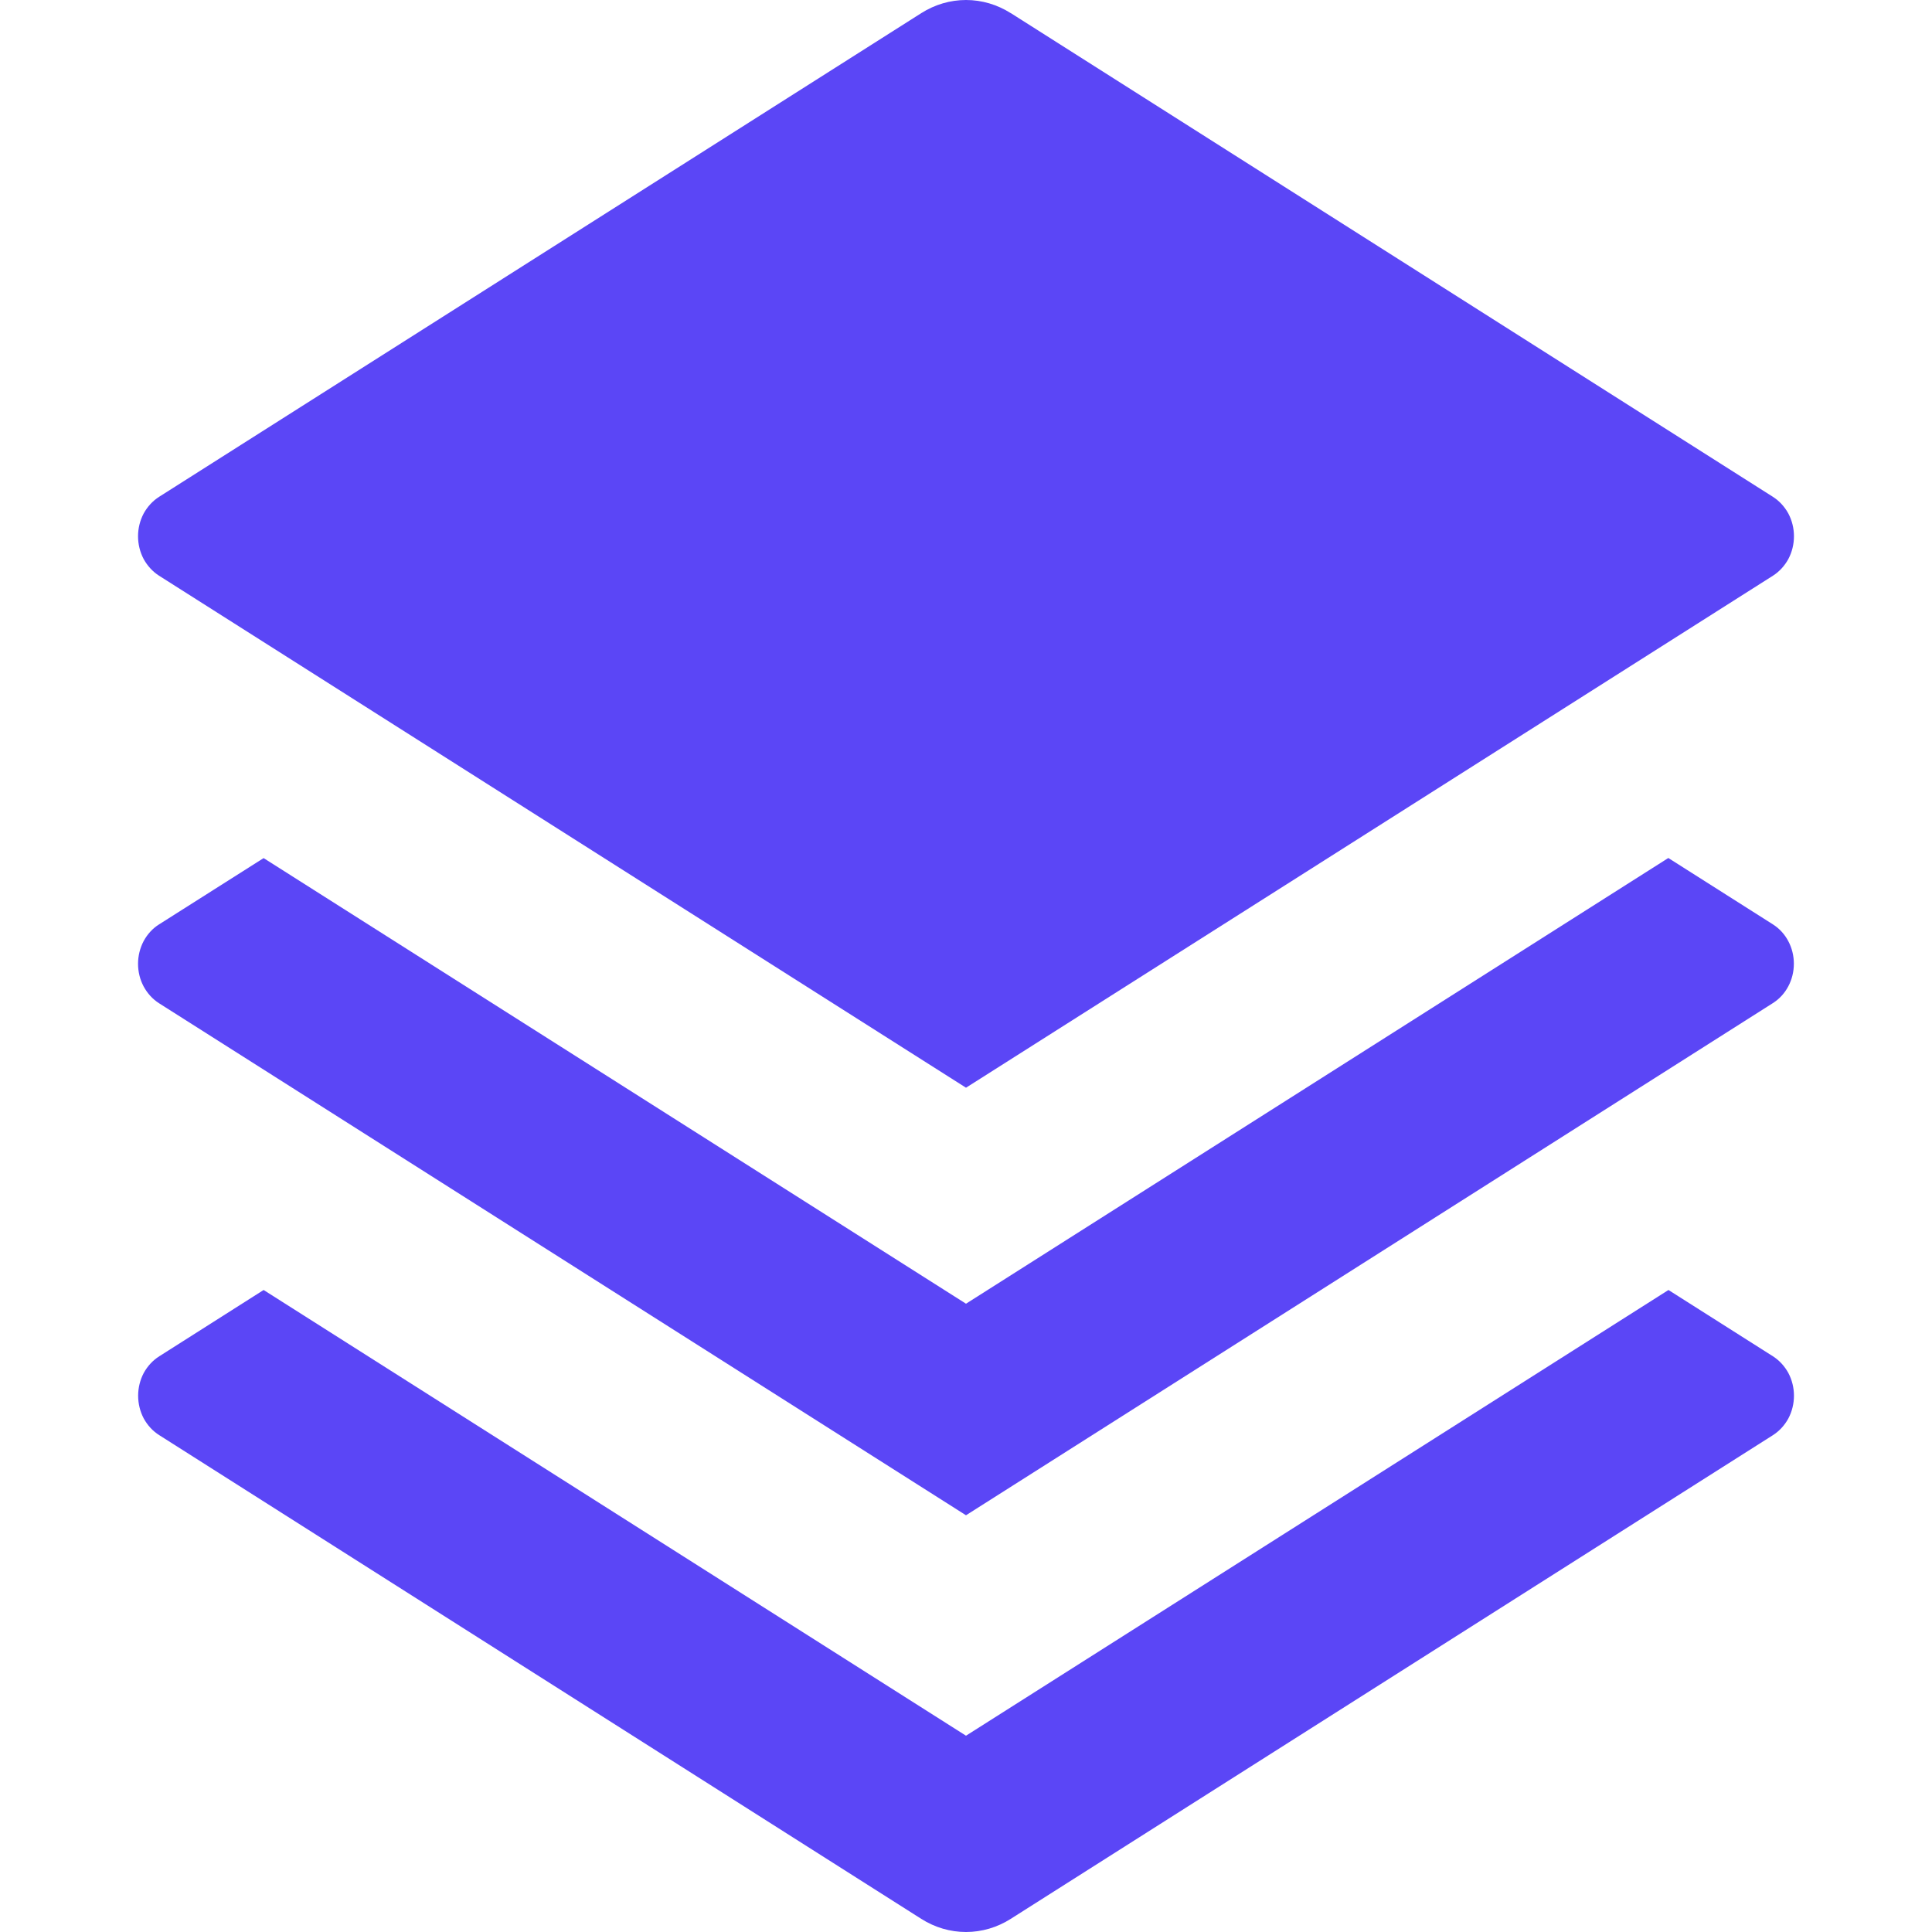 <svg width="20" height="20" viewBox="0 0 20 20" fill="none" xmlns="http://www.w3.org/2000/svg">
    <path d="M17.272 13.354L18.353 14.04C18.419 14.082 18.474 14.142 18.513 14.213C18.551 14.285 18.571 14.366 18.571 14.448C18.571 14.531 18.551 14.612 18.513 14.684C18.474 14.755 18.419 14.815 18.353 14.857L10.463 19.864C10.323 19.953 10.163 20 10 20C9.837 20 9.677 19.953 9.537 19.864L1.649 14.857C1.582 14.815 1.527 14.755 1.488 14.684C1.45 14.612 1.43 14.531 1.43 14.448C1.43 14.366 1.45 14.285 1.488 14.213C1.527 14.142 1.582 14.082 1.649 14.04L2.729 13.354L10 17.968L17.272 13.354ZM17.272 8.883L18.353 9.569C18.419 9.611 18.474 9.67 18.512 9.742C18.55 9.813 18.57 9.894 18.57 9.976C18.57 10.059 18.55 10.14 18.512 10.211C18.474 10.283 18.419 10.342 18.353 10.384L10 15.686L1.647 10.386C1.581 10.344 1.526 10.284 1.487 10.212C1.449 10.141 1.429 10.06 1.429 9.977C1.429 9.895 1.449 9.814 1.487 9.742C1.526 9.67 1.581 9.61 1.647 9.569L2.729 8.883L10 13.496L17.272 8.881V8.883ZM10.461 0.134L18.353 5.143C18.419 5.185 18.474 5.245 18.513 5.316C18.551 5.388 18.571 5.469 18.571 5.551C18.571 5.634 18.551 5.715 18.513 5.787C18.474 5.858 18.419 5.918 18.353 5.96L10 11.26L1.647 5.96C1.581 5.918 1.526 5.858 1.487 5.787C1.449 5.715 1.429 5.634 1.429 5.551C1.429 5.469 1.449 5.388 1.487 5.316C1.526 5.245 1.581 5.185 1.647 5.143L9.537 0.136C9.677 0.047 9.837 0 10 0C10.163 0 10.323 0.047 10.463 0.136L10.461 0.134Z" fill="#5B46F6"/>
</svg>
